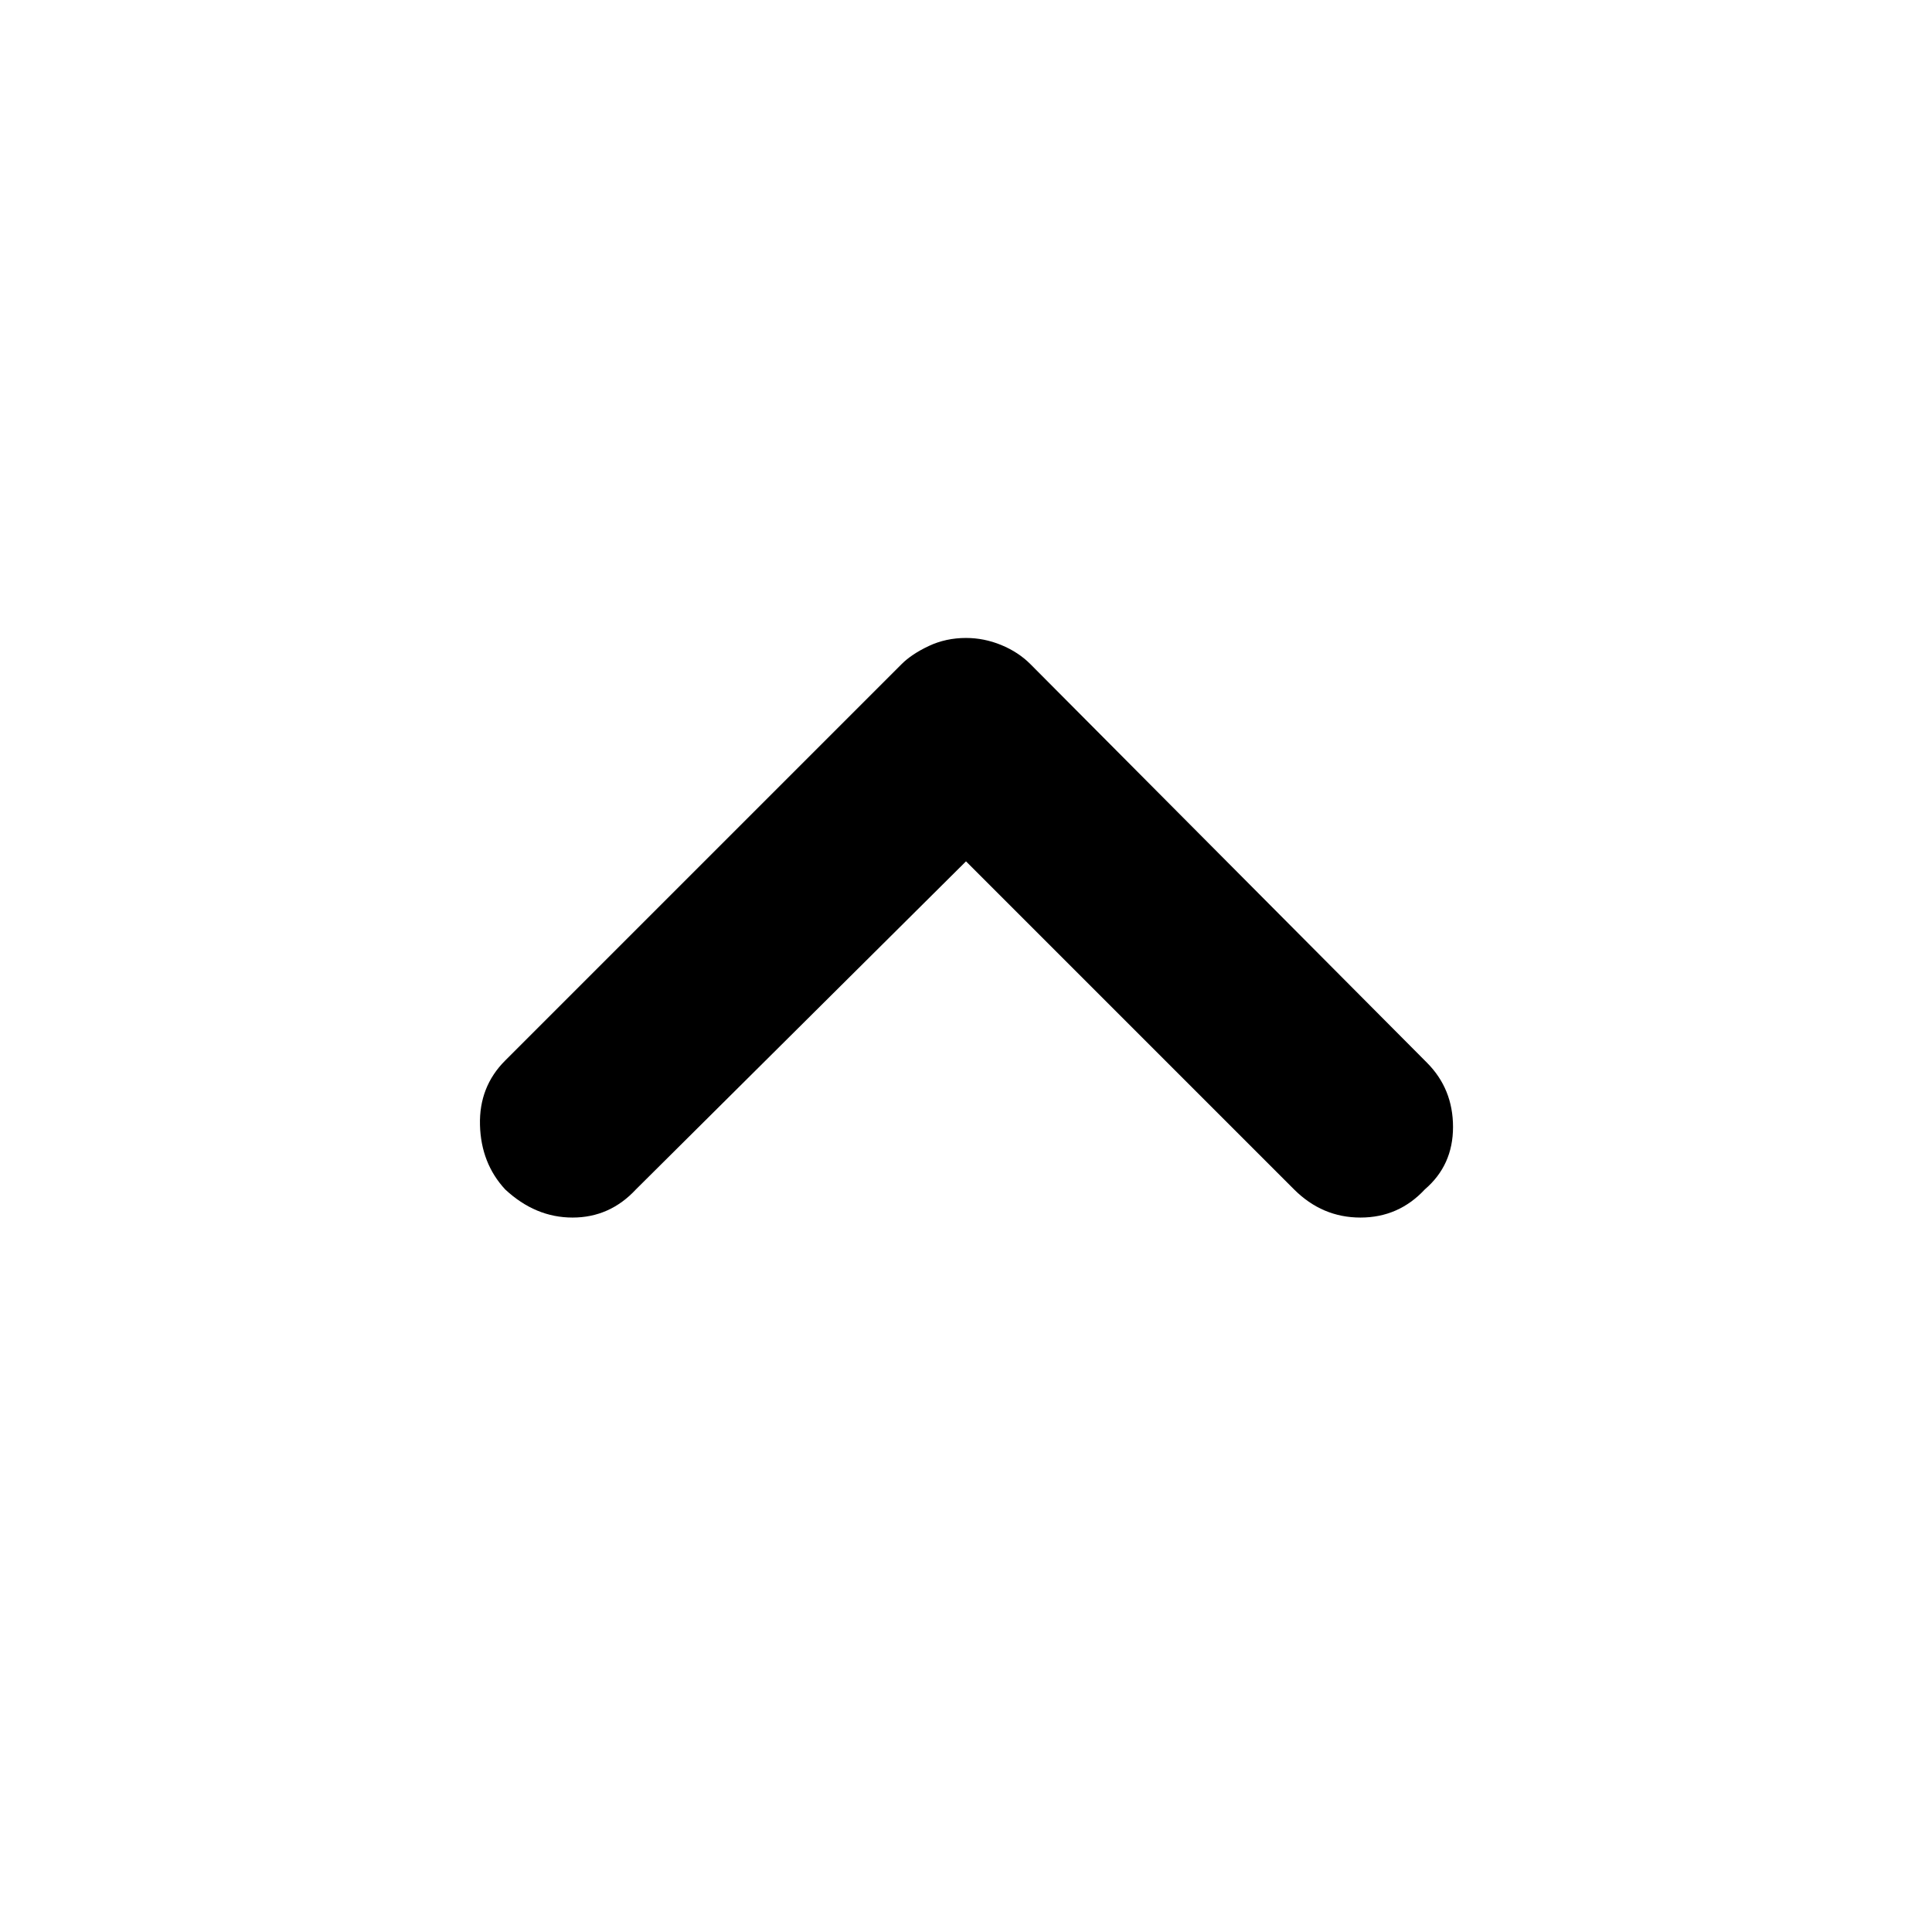 <svg xmlns="http://www.w3.org/2000/svg" height="48" width="48"><path d="M12.55 29.55Q11.95 28.9 11.925 27.95Q11.9 27 12.55 26.35L22.4 16.5Q22.65 16.25 23.075 16.05Q23.5 15.85 24 15.85Q24.45 15.85 24.875 16.025Q25.3 16.2 25.6 16.5L35.45 26.4Q36.1 27.05 36.1 28Q36.1 28.95 35.4 29.55Q34.75 30.25 33.8 30.25Q32.85 30.25 32.15 29.55L24 21.4L15.8 29.55Q15.15 30.25 14.225 30.25Q13.3 30.25 12.55 29.55Z"/></svg>